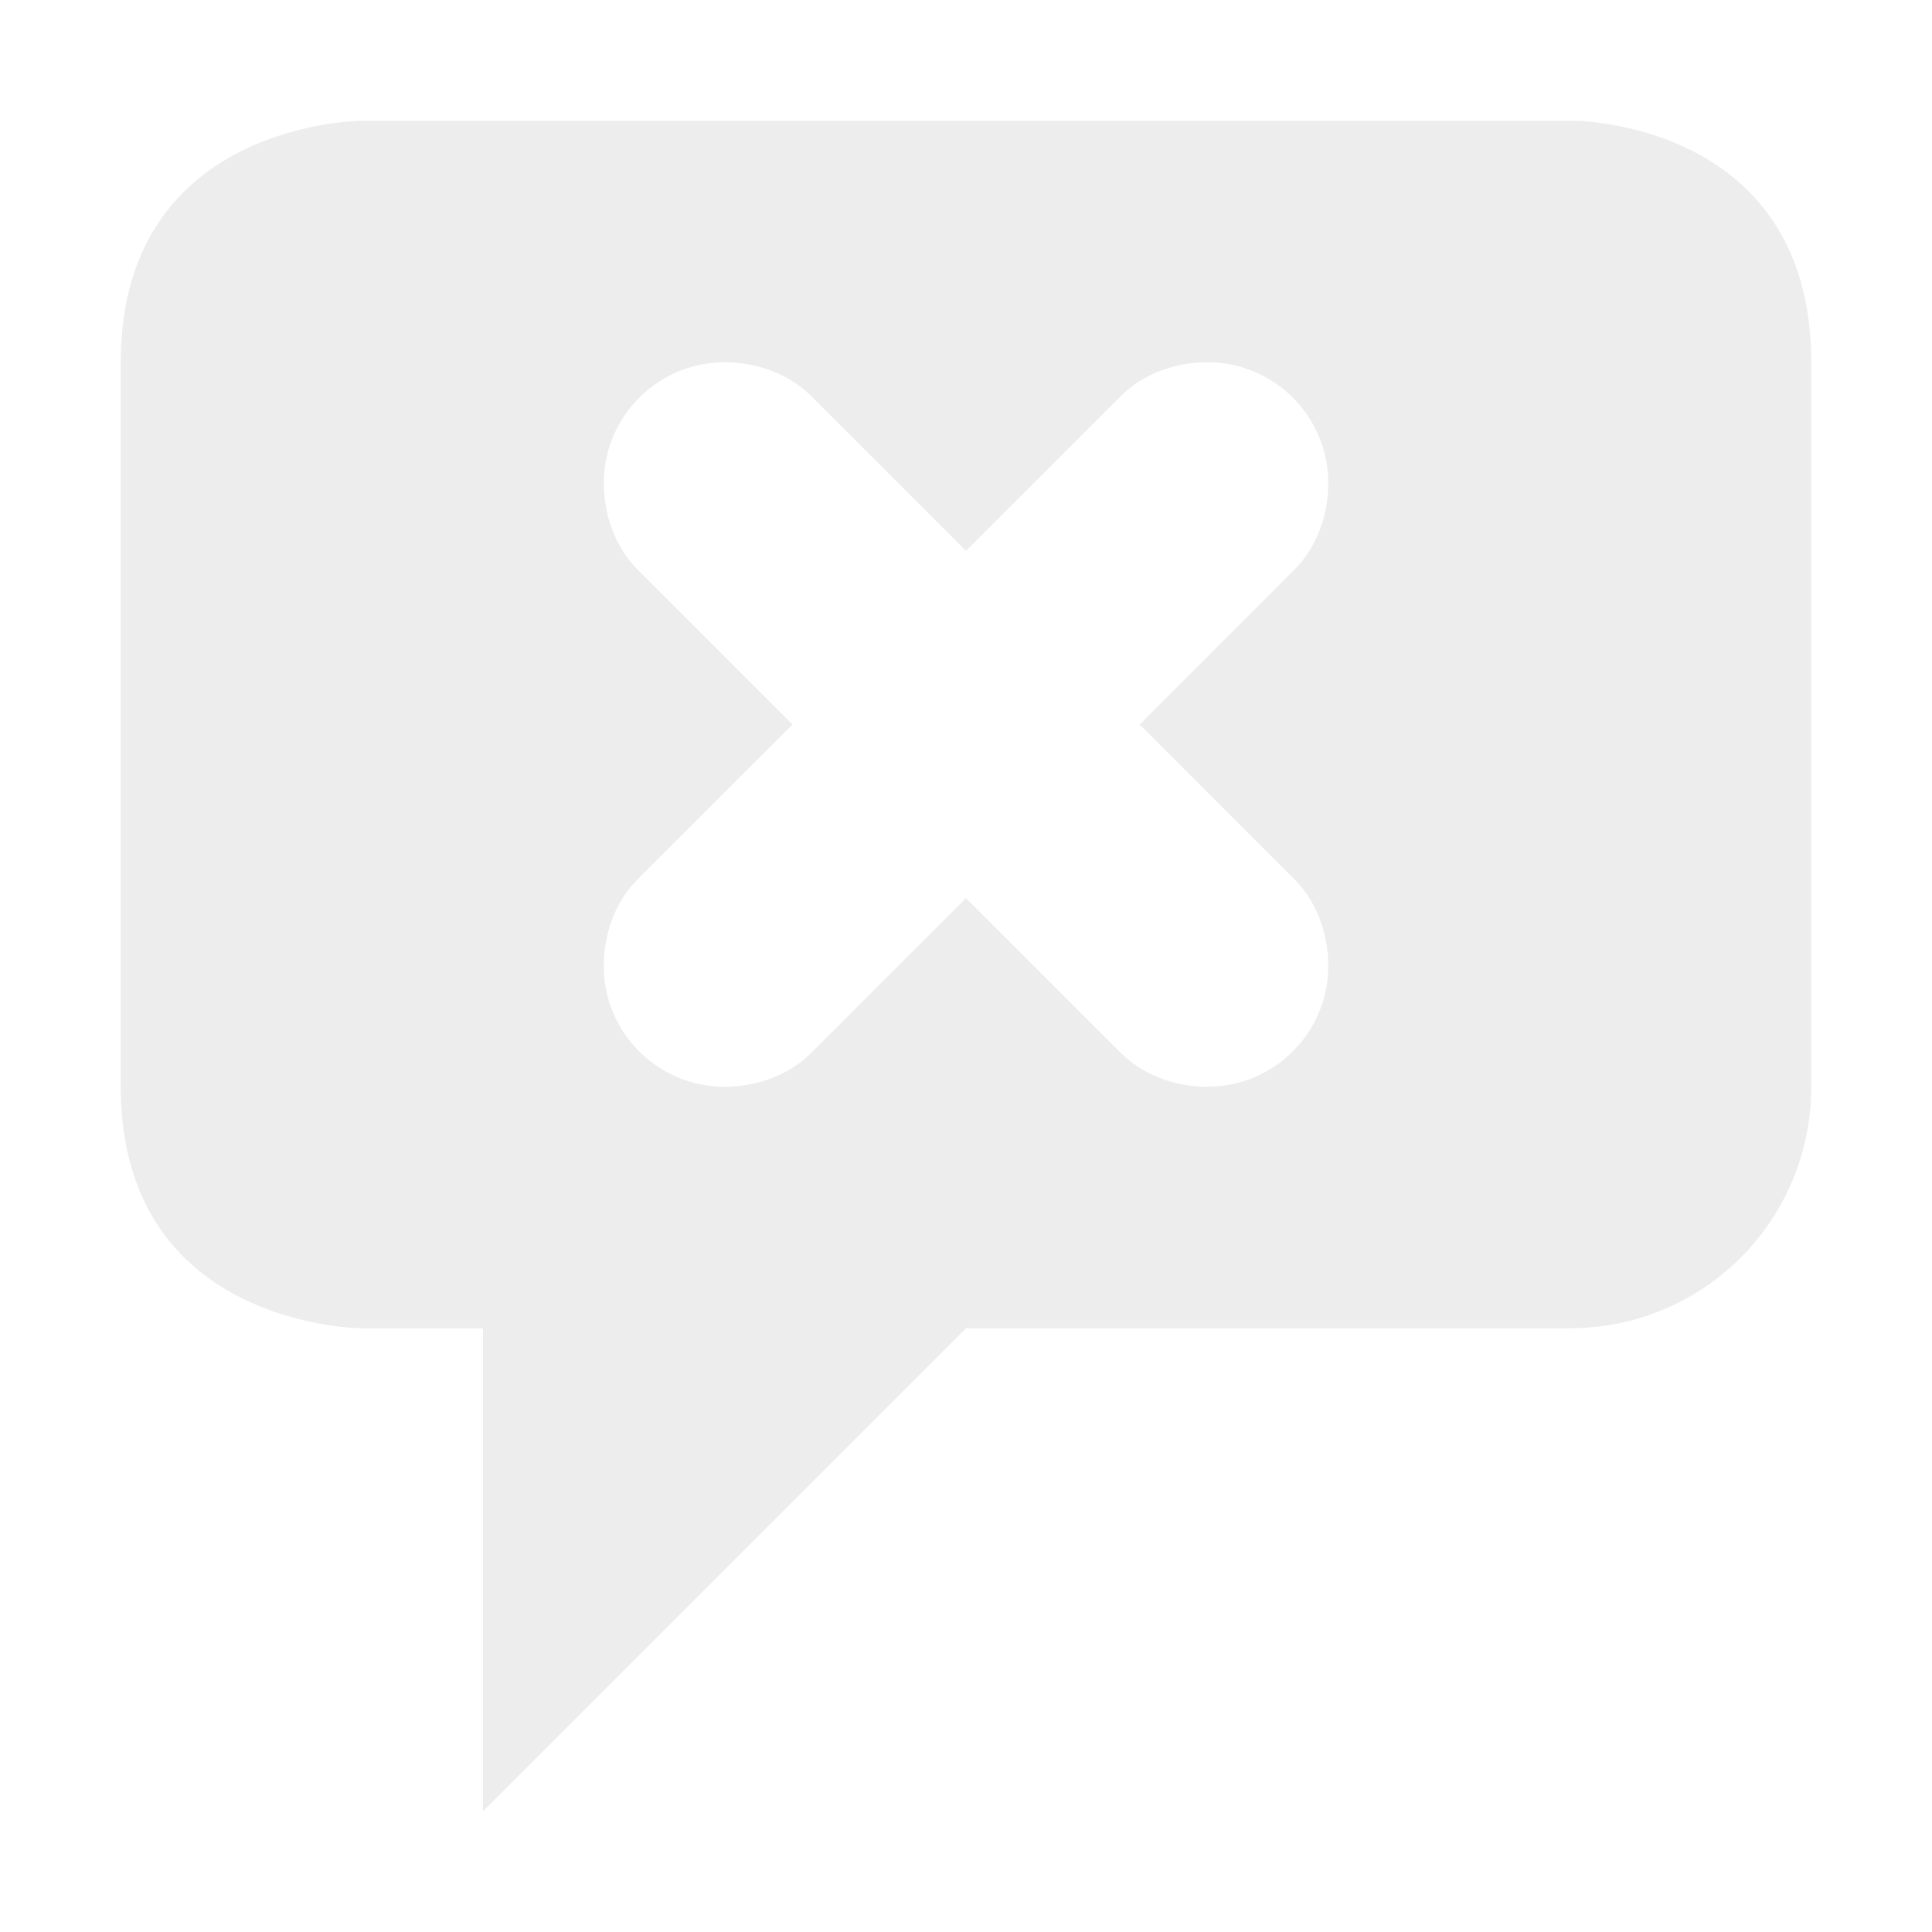 <?xml version='1.0' encoding='UTF-8' standalone='no'?>
<!-- Created with Inkscape (http://www.inkscape.org/) -->

<svg xmlns:cc='http://creativecommons.org/ns#' xmlns:dc='http://purl.org/dc/elements/1.1/' sodipodi:docname='user-offline-symbolic.svg' height='16' id='svg7384' xmlns:inkscape='http://www.inkscape.org/namespaces/inkscape' xmlns:osb='http://www.openswatchbook.org/uri/2009/osb' xmlns:rdf='http://www.w3.org/1999/02/22-rdf-syntax-ns#' xmlns:sodipodi='http://sodipodi.sourceforge.net/DTD/sodipodi-0.dtd' style='enable-background:new' xmlns:svg='http://www.w3.org/2000/svg' inkscape:version='0.48.4 r9939' version='1.1' width='16' xmlns:xlink='http://www.w3.org/1999/xlink' xmlns='http://www.w3.org/2000/svg'>
  <sodipodi:namedview inkscape:bbox-nodes='false' inkscape:bbox-paths='true' bordercolor='#666666' borderlayer='false' borderopacity='1' inkscape:current-layer='layer9' inkscape:cx='13.998686' inkscape:cy='6.79647' gridtolerance='10' inkscape:guide-bbox='true' guidetolerance='10' id='namedview88' inkscape:object-nodes='false' inkscape:object-paths='false' objecttolerance='10' pagecolor='#333333' inkscape:pageopacity='1' inkscape:pageshadow='2' showborder='true' showgrid='false' showguides='true' inkscape:showpageshadow='true' inkscape:snap-bbox='true' inkscape:snap-bbox-midpoints='false' inkscape:snap-global='true' inkscape:snap-grids='true' inkscape:snap-nodes='true' inkscape:snap-others='false' inkscape:snap-to-guides='true' inkscape:window-height='711' inkscape:window-maximized='1' inkscape:window-width='1366' inkscape:window-x='0' inkscape:window-y='27' inkscape:zoom='1'>
    <inkscape:grid empspacing='2' enabled='true' id='grid4866' originx='-40px' originy='-430px' snapvisiblegridlinesonly='true' spacingx='1px' spacingy='1px' type='xygrid' visible='true'/>
  </sodipodi:namedview>
  <title id='title8473'>Moka Symbolic Icon Theme</title>
  <defs id='defs7386'>
    <linearGradient id='linearGradient5606' osb:paint='solid'>
      <stop id='stop5608' offset='0' style='stop-color:#000000;stop-opacity:1;'/>
    </linearGradient>
    <filter inkscape:collect='always' color-interpolation-filters='sRGB' id='filter7554'>
      <feBlend inkscape:collect='always' id='feBlend7556' in2='BackgroundImage' mode='darken'/>
    </filter>
    <linearGradient inkscape:collect='always' gradientTransform='matrix(0.081,0,0,0.079,540.814,254.847)' gradientUnits='userSpaceOnUse' xlink:href='#linearGradient3785' id='linearGradient3189' x1='365.512' x2='365.978' y1='408.397' y2='520.171'/>
    <linearGradient id='linearGradient3785'>
      <stop id='stop3787' offset='0' style='stop-color:#384880;stop-opacity:1;'/>
      <stop id='stop3789' offset='1' style='stop-color:#000000;stop-opacity:1;'/>
    </linearGradient>
  </defs>
  <g inkscape:groupmode='layer' id='layer9' inkscape:label='status' style='display:inline' transform='translate(-281,213)'>
    
    <path inkscape:connector-curvature='0' d='m 284,-212 c 0,0 -2,0 -2,2 l 0,6 c 0,2 2,2 2,2 l 1,0 0,4 4,-4 5,0 c 1.108,0 2,-0.892 2,-2 l 0,-1 0,-2 0,-3 c 0,-2 -1.969,-2 -1.969,-2 l -10.031,0 z m 3,2 c 0.276,0 0.538,0.1 0.719,0.281 l 1.281,1.281 1.281,-1.281 c 0.181,-0.181 0.443,-0.281 0.719,-0.281 0.552,0 1,0.448 1,1 0,0.276 -0.1,0.538 -0.281,0.719 L 290.438,-207 l 1.281,1.281 c 0.181,0.181 0.281,0.443 0.281,0.719 0,0.552 -0.448,1 -1,1 -0.276,0 -0.538,-0.1 -0.719,-0.281 l -1.281,-1.281 -1.281,1.281 c -0.181,0.181 -0.443,0.281 -0.719,0.281 -0.552,0 -1,-0.448 -1,-1 0,-0.276 0.1,-0.538 0.281,-0.719 L 287.563,-207 l -1.281,-1.281 c -0.181,-0.181 -0.281,-0.443 -0.281,-0.719 0,-0.552 0.448,-1 1,-1 z' id='path3003-4' style='opacity:0.5;fill:#dddddd;fill-opacity:1;stroke:none'/>
  </g>
  <g inkscape:groupmode='layer' id='layer10' inkscape:label='devices' style='display:inline;filter:url(#filter7554)' transform='translate(-281,213)'/>
  <g inkscape:groupmode='layer' id='layer1' inkscape:label='places' style='display:inline' transform='translate(-40,-404)'/>
  <g inkscape:groupmode='layer' id='layer14' inkscape:label='mimetypes' style='display:inline' transform='translate(-281,213)'/>
  <g inkscape:groupmode='layer' id='layer15' inkscape:label='emblems' style='display:inline' transform='translate(-281,213)'/>
  <g inkscape:groupmode='layer' id='g71291' inkscape:label='emotes' style='display:inline' transform='translate(-281,213)'/>
  <g inkscape:groupmode='layer' id='layer12' inkscape:label='actions' style='display:inline' transform='translate(-281,213)'/>
</svg>
